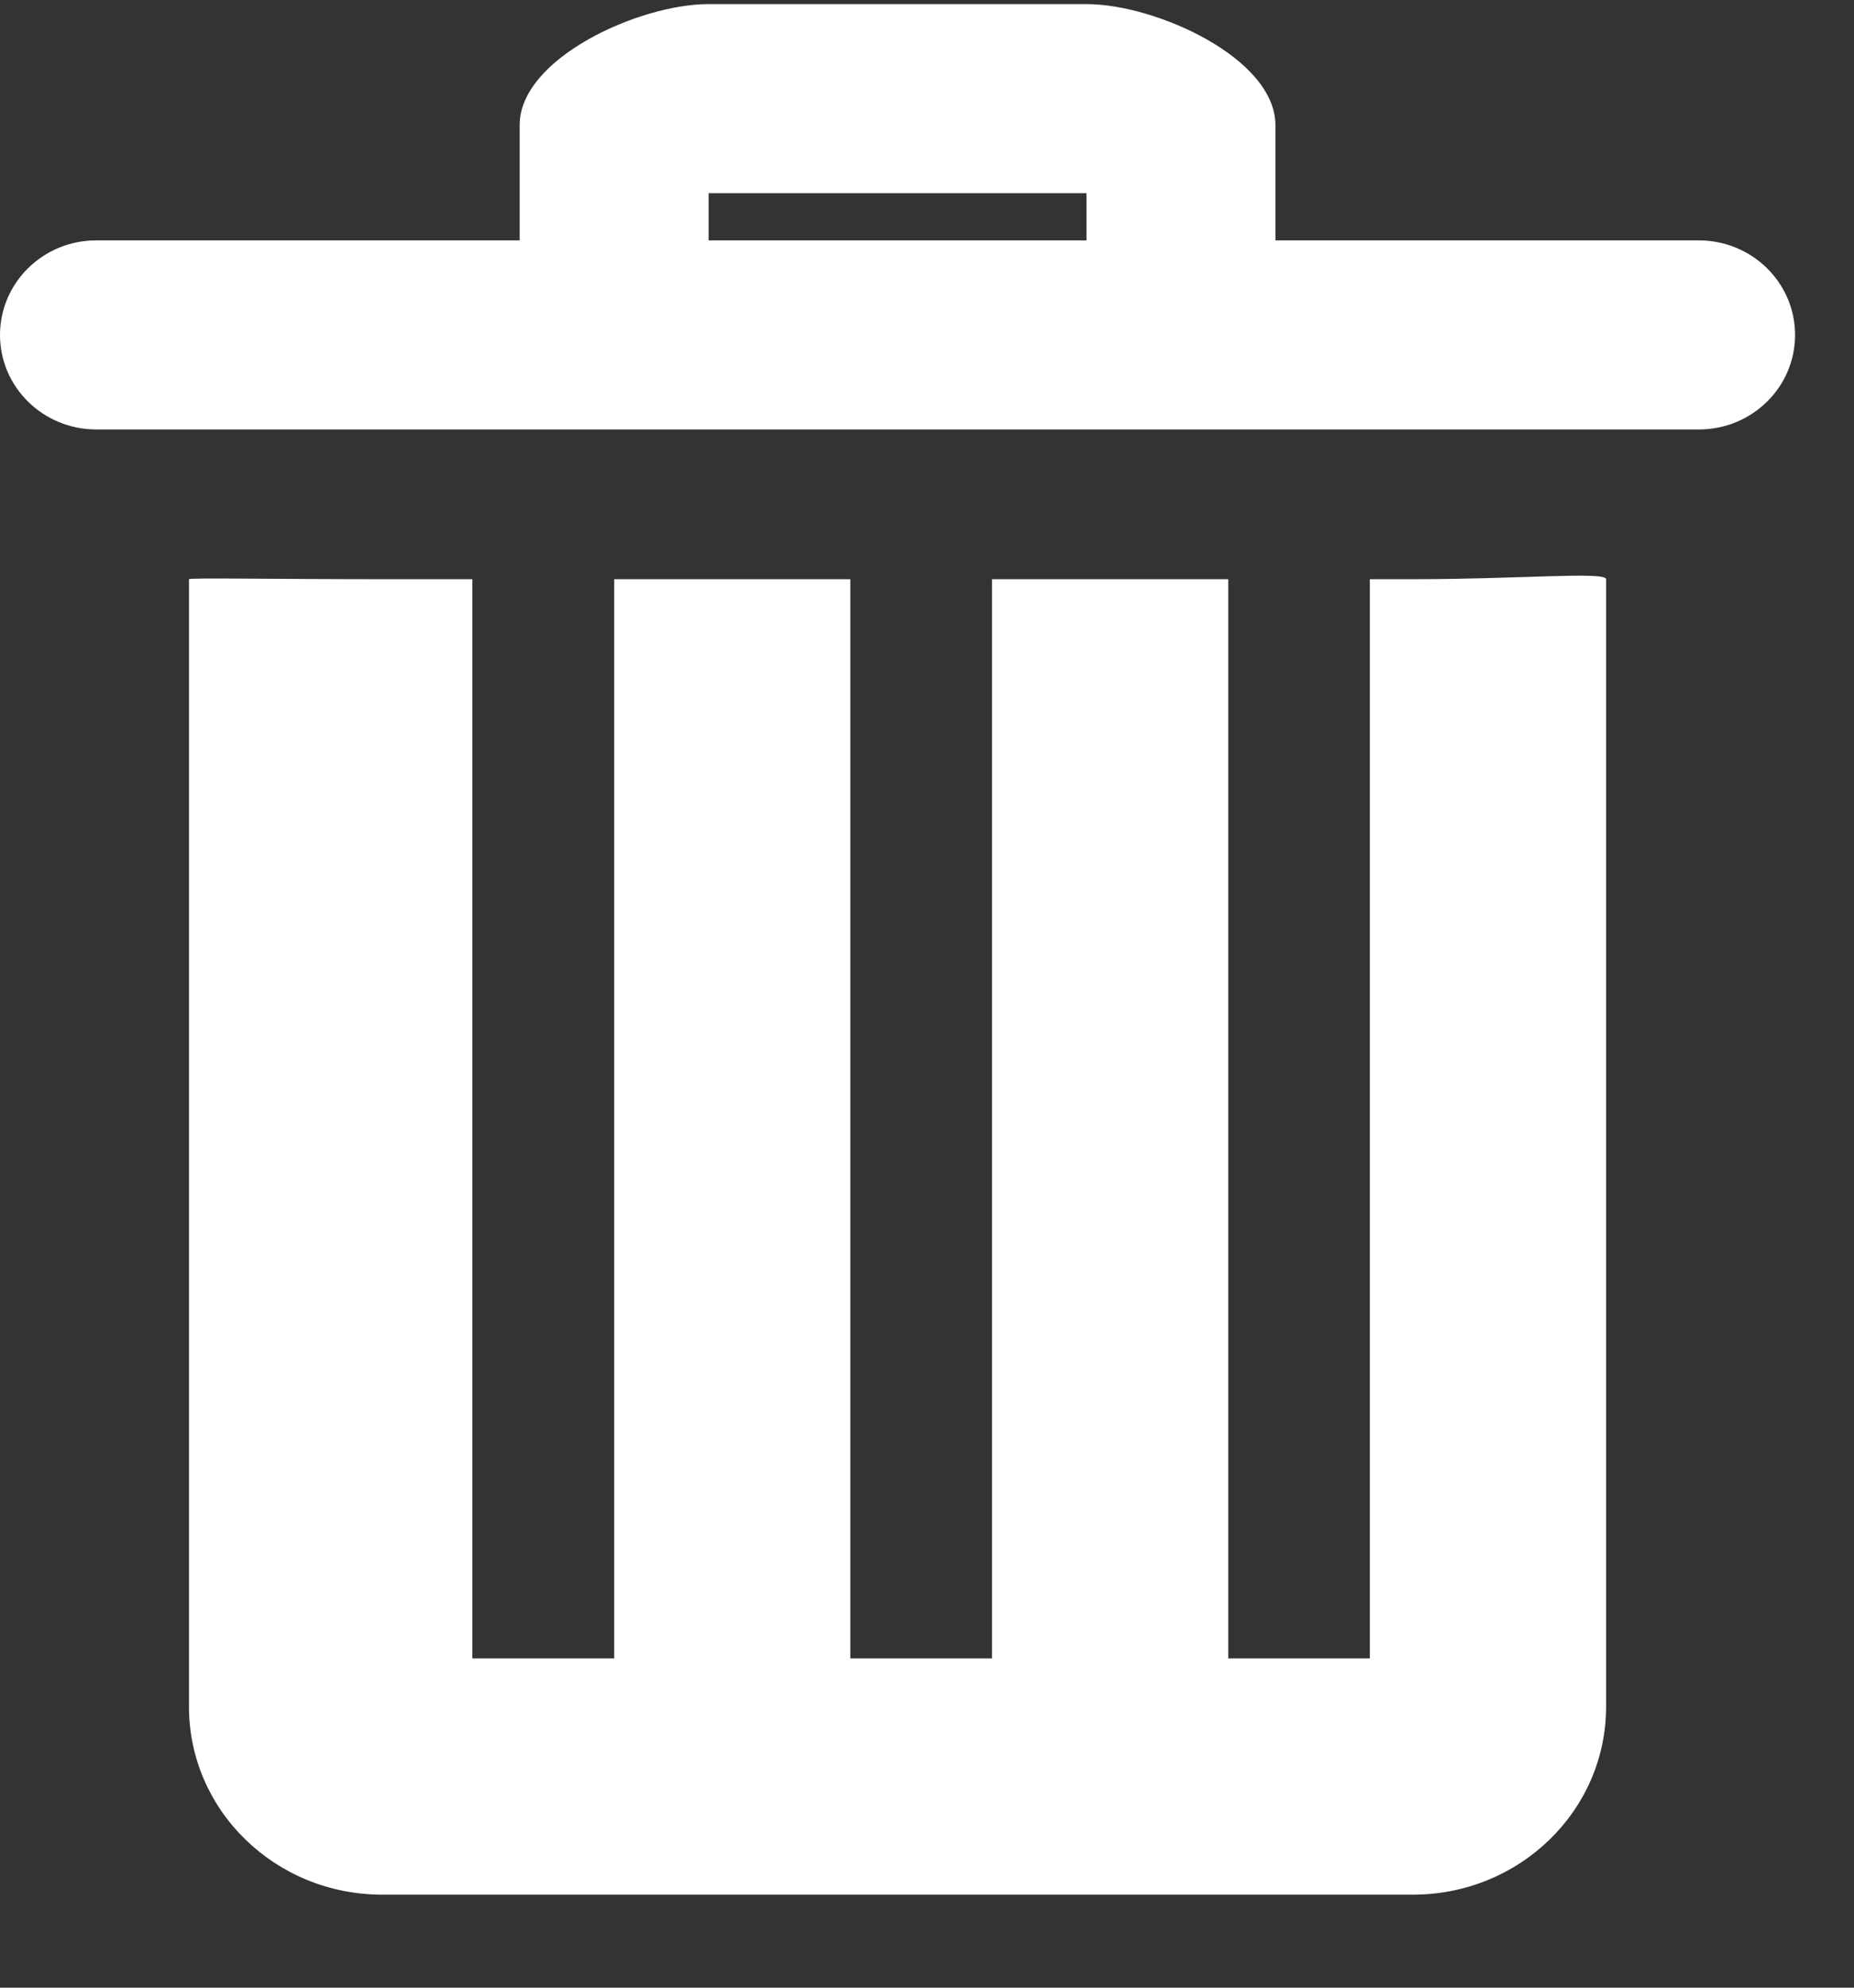 <?xml version="1.0" encoding="UTF-8"?>
<svg width="14px" height="15px" viewBox="0 0 14 15" version="1.1" xmlns="http://www.w3.org/2000/svg" xmlns:xlink="http://www.w3.org/1999/xlink">
    <rect x="0" y="0" width="14" height="15" fill="#333333" stroke="none"/>
    <!-- Generator: Sketch 47.1 (45422) - http://www.bohemiancoding.com/sketch -->
    <title>icon_shanchu</title>
    <desc>Created with Sketch.</desc>
    <defs></defs>
    <g id="Page-1" stroke="none" stroke-width="1" fill="none" fill-rule="evenodd">
        <g id="新增" transform="translate(-252, -197)" fill="#FFFFFF">
            <path d="M262.669,201.371 L262.344,201.371 L262.344,209.515 L261.275,209.515 L261.275,201.371 L259.491,201.371 L259.491,209.515 L258.421,209.515 L258.421,201.371 L256.638,201.371 L256.638,209.515 L255.567,209.515 L255.567,201.371 L254.886,201.371 C254.081,201.371 253.427,201.359 253.427,201.371 L253.427,209.88 C253.427,210.664 254.08,211.298 254.886,211.298 L262.669,211.298 C263.475,211.298 264.128,210.664 264.128,209.88 L264.128,201.371 C264.128,201.311 263.475,201.371 262.669,201.371 Z M264.828,198.814 L261.631,198.814 L261.631,197.944 C261.631,197.44 260.73,197.031 260.204,197.031 L257.35,197.031 C256.825,197.031 255.924,197.44 255.924,197.944 L255.924,198.814 L252.727,198.814 C252.325,198.814 252,199.134 252,199.528 C252,199.921 252.325,200.241 252.727,200.241 L264.828,200.241 C265.23,200.241 265.555,199.922 265.555,199.528 C265.555,199.133 265.229,198.814 264.828,198.814 Z M257.351,198.814 L260.204,198.814 L260.204,198.458 L257.351,198.458 L257.351,198.814 Z" id="icon_shanchu"></path>
        </g>
    </g>
</svg>